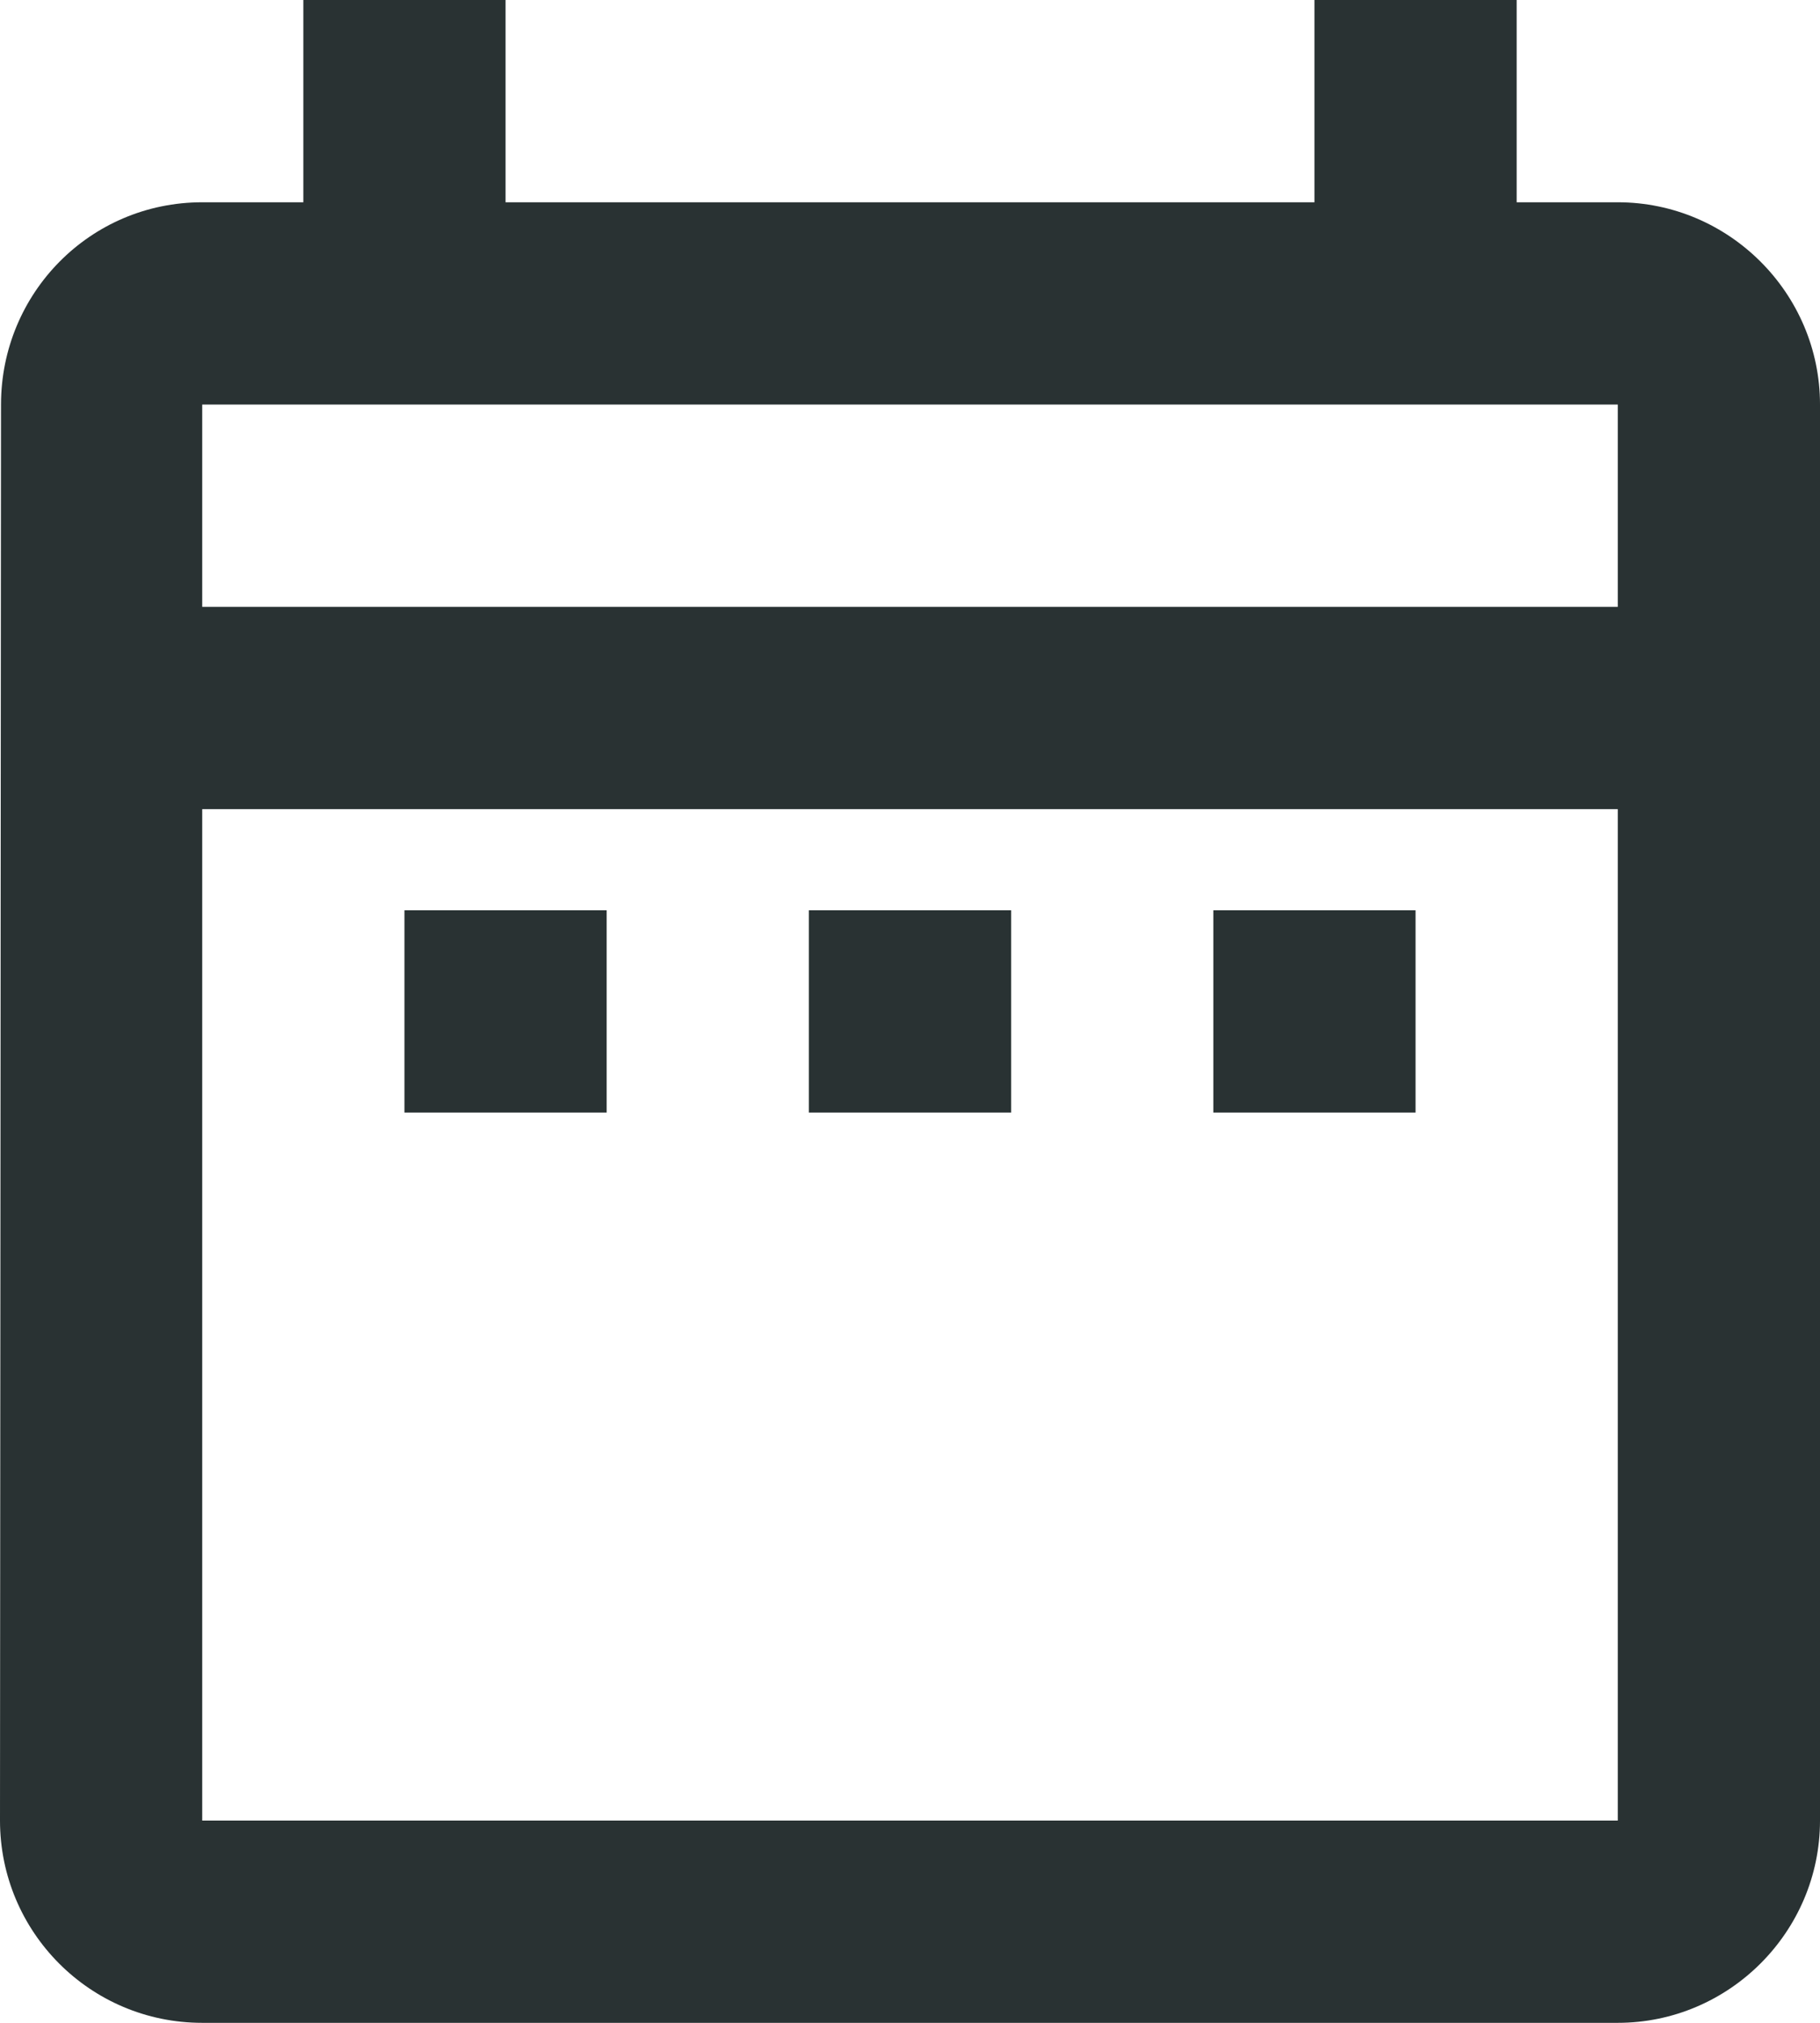 <svg width="18" height="20" viewBox="0 0 18 20" fill="none" xmlns="http://www.w3.org/2000/svg">
<path fill-rule="evenodd" clip-rule="evenodd" d="M16 20C17.1 20 18 19.1 18 18V4C18 2.9 17.1 2 16 2H15V0H13V2H5V0H3V2H2C0.89 2 0.01 2.9 0.01 4L0 18C0 19.1 0.89 20 2 20H16ZM6 11V9H4V11H6ZM2 6H16V4H2V6ZM16 8V18H2V8H16ZM14 11V9H12V11H14ZM10 11H8V9H10V11Z" fill="#293233"/>
</svg>
